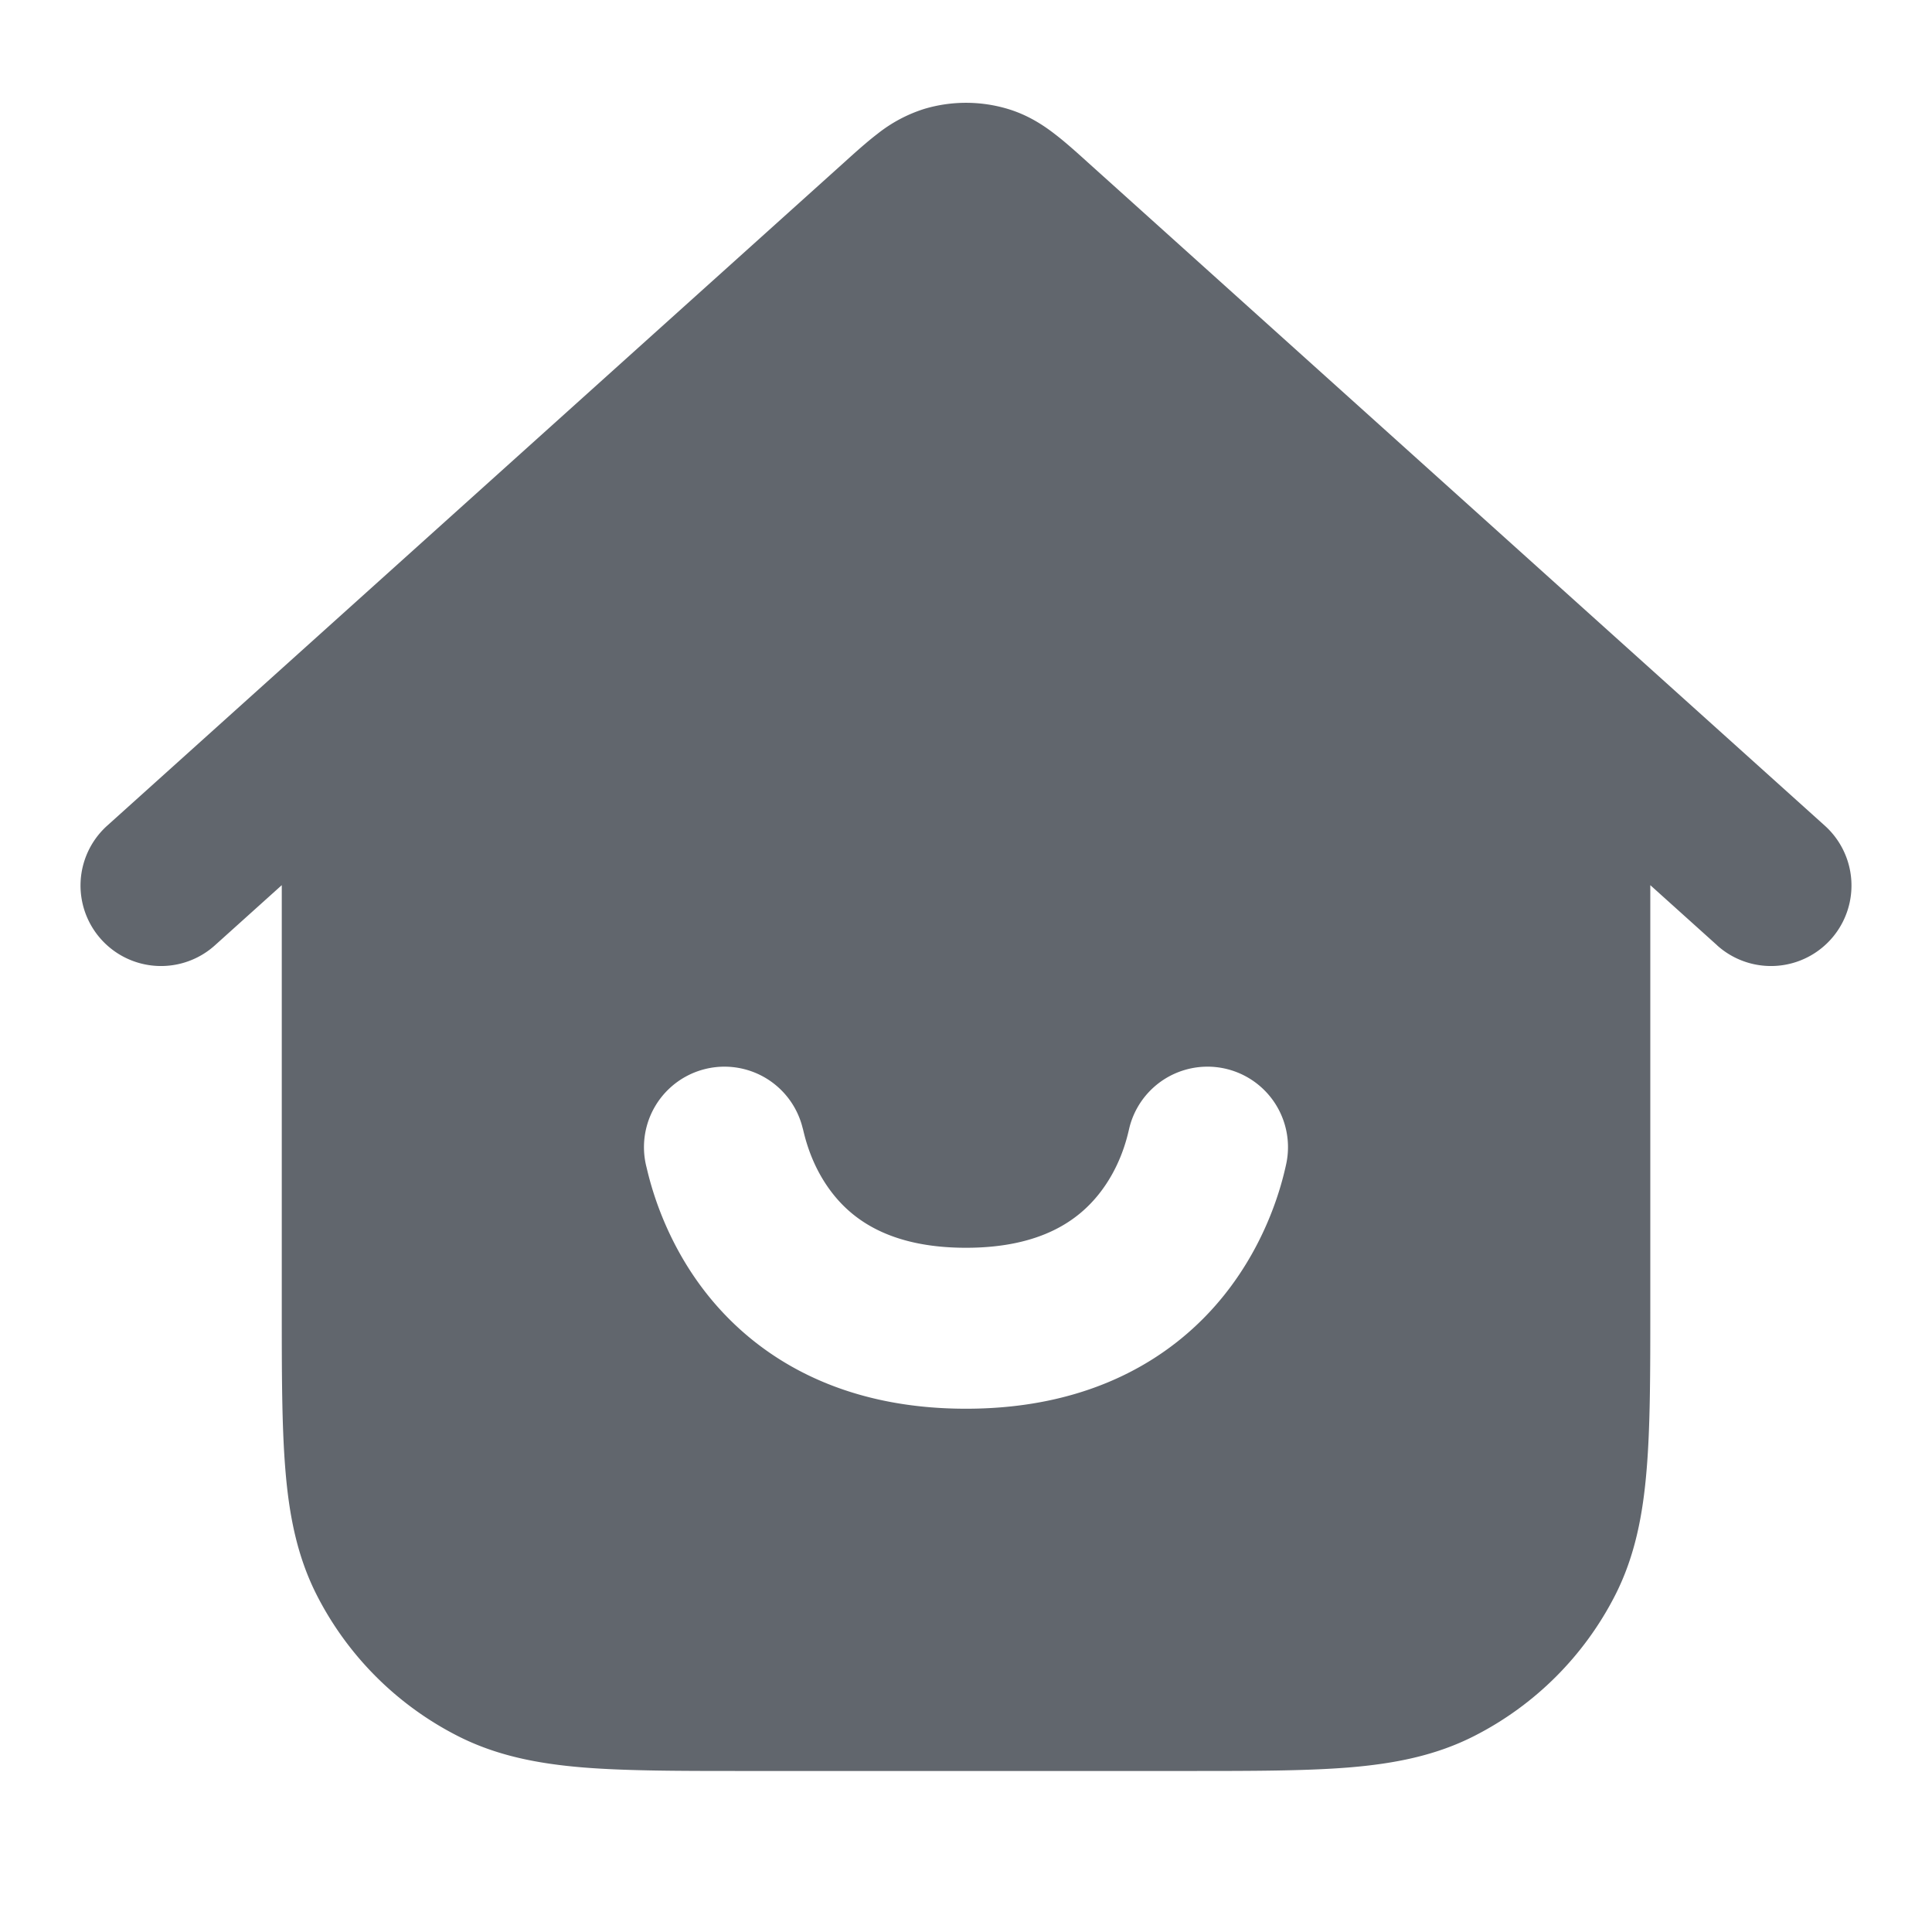 <svg width="26" height="26" viewBox="0 0 26 26" fill="none" xmlns="http://www.w3.org/2000/svg">
    <path fill-rule="evenodd" clip-rule="evenodd" d="m23.109 12.722-.9-.81v5.683c0 .872 0 1.592-.049 2.178-.05.609-.156 1.169-.424 1.695a4.334 4.334 0 0 1-1.894 1.893c-.525.268-1.085.375-1.694.425-.587.047-1.306.047-2.178.047h-5.94c-.872 0-1.592 0-2.178-.047-.609-.05-1.169-.157-1.694-.425a4.334 4.334 0 0 1-1.894-1.893c-.268-.526-.375-1.086-.424-1.695-.048-.586-.048-1.306-.048-2.178v-5.683l-.9.81a1.083 1.083 0 0 1-1.45-1.61l9.928-8.935c.144-.13.295-.266.435-.373a1.96 1.96 0 0 1 .632-.338c.367-.11.759-.11 1.126 0 .269.081.476.217.632.338.14.107.29.242.435.373l9.928 8.935a1.083 1.083 0 1 1-1.45 1.61Zm-12.307 2.46a1.083 1.083 0 1 0-2.105.512l.006.024c.046.194.23.974.826 1.716.663.826 1.767 1.524 3.471 1.524 1.705 0 2.81-.7 3.472-1.526.6-.748.783-1.531.827-1.722l.005-.022a1.083 1.083 0 0 0-2.108-.5l-.003.013c-.03.13-.121.515-.41.875-.263.327-.752.716-1.783.716s-1.52-.388-1.782-.714c-.286-.357-.377-.736-.411-.879l-.005-.018Z" fill="#61666D"/>
</svg>